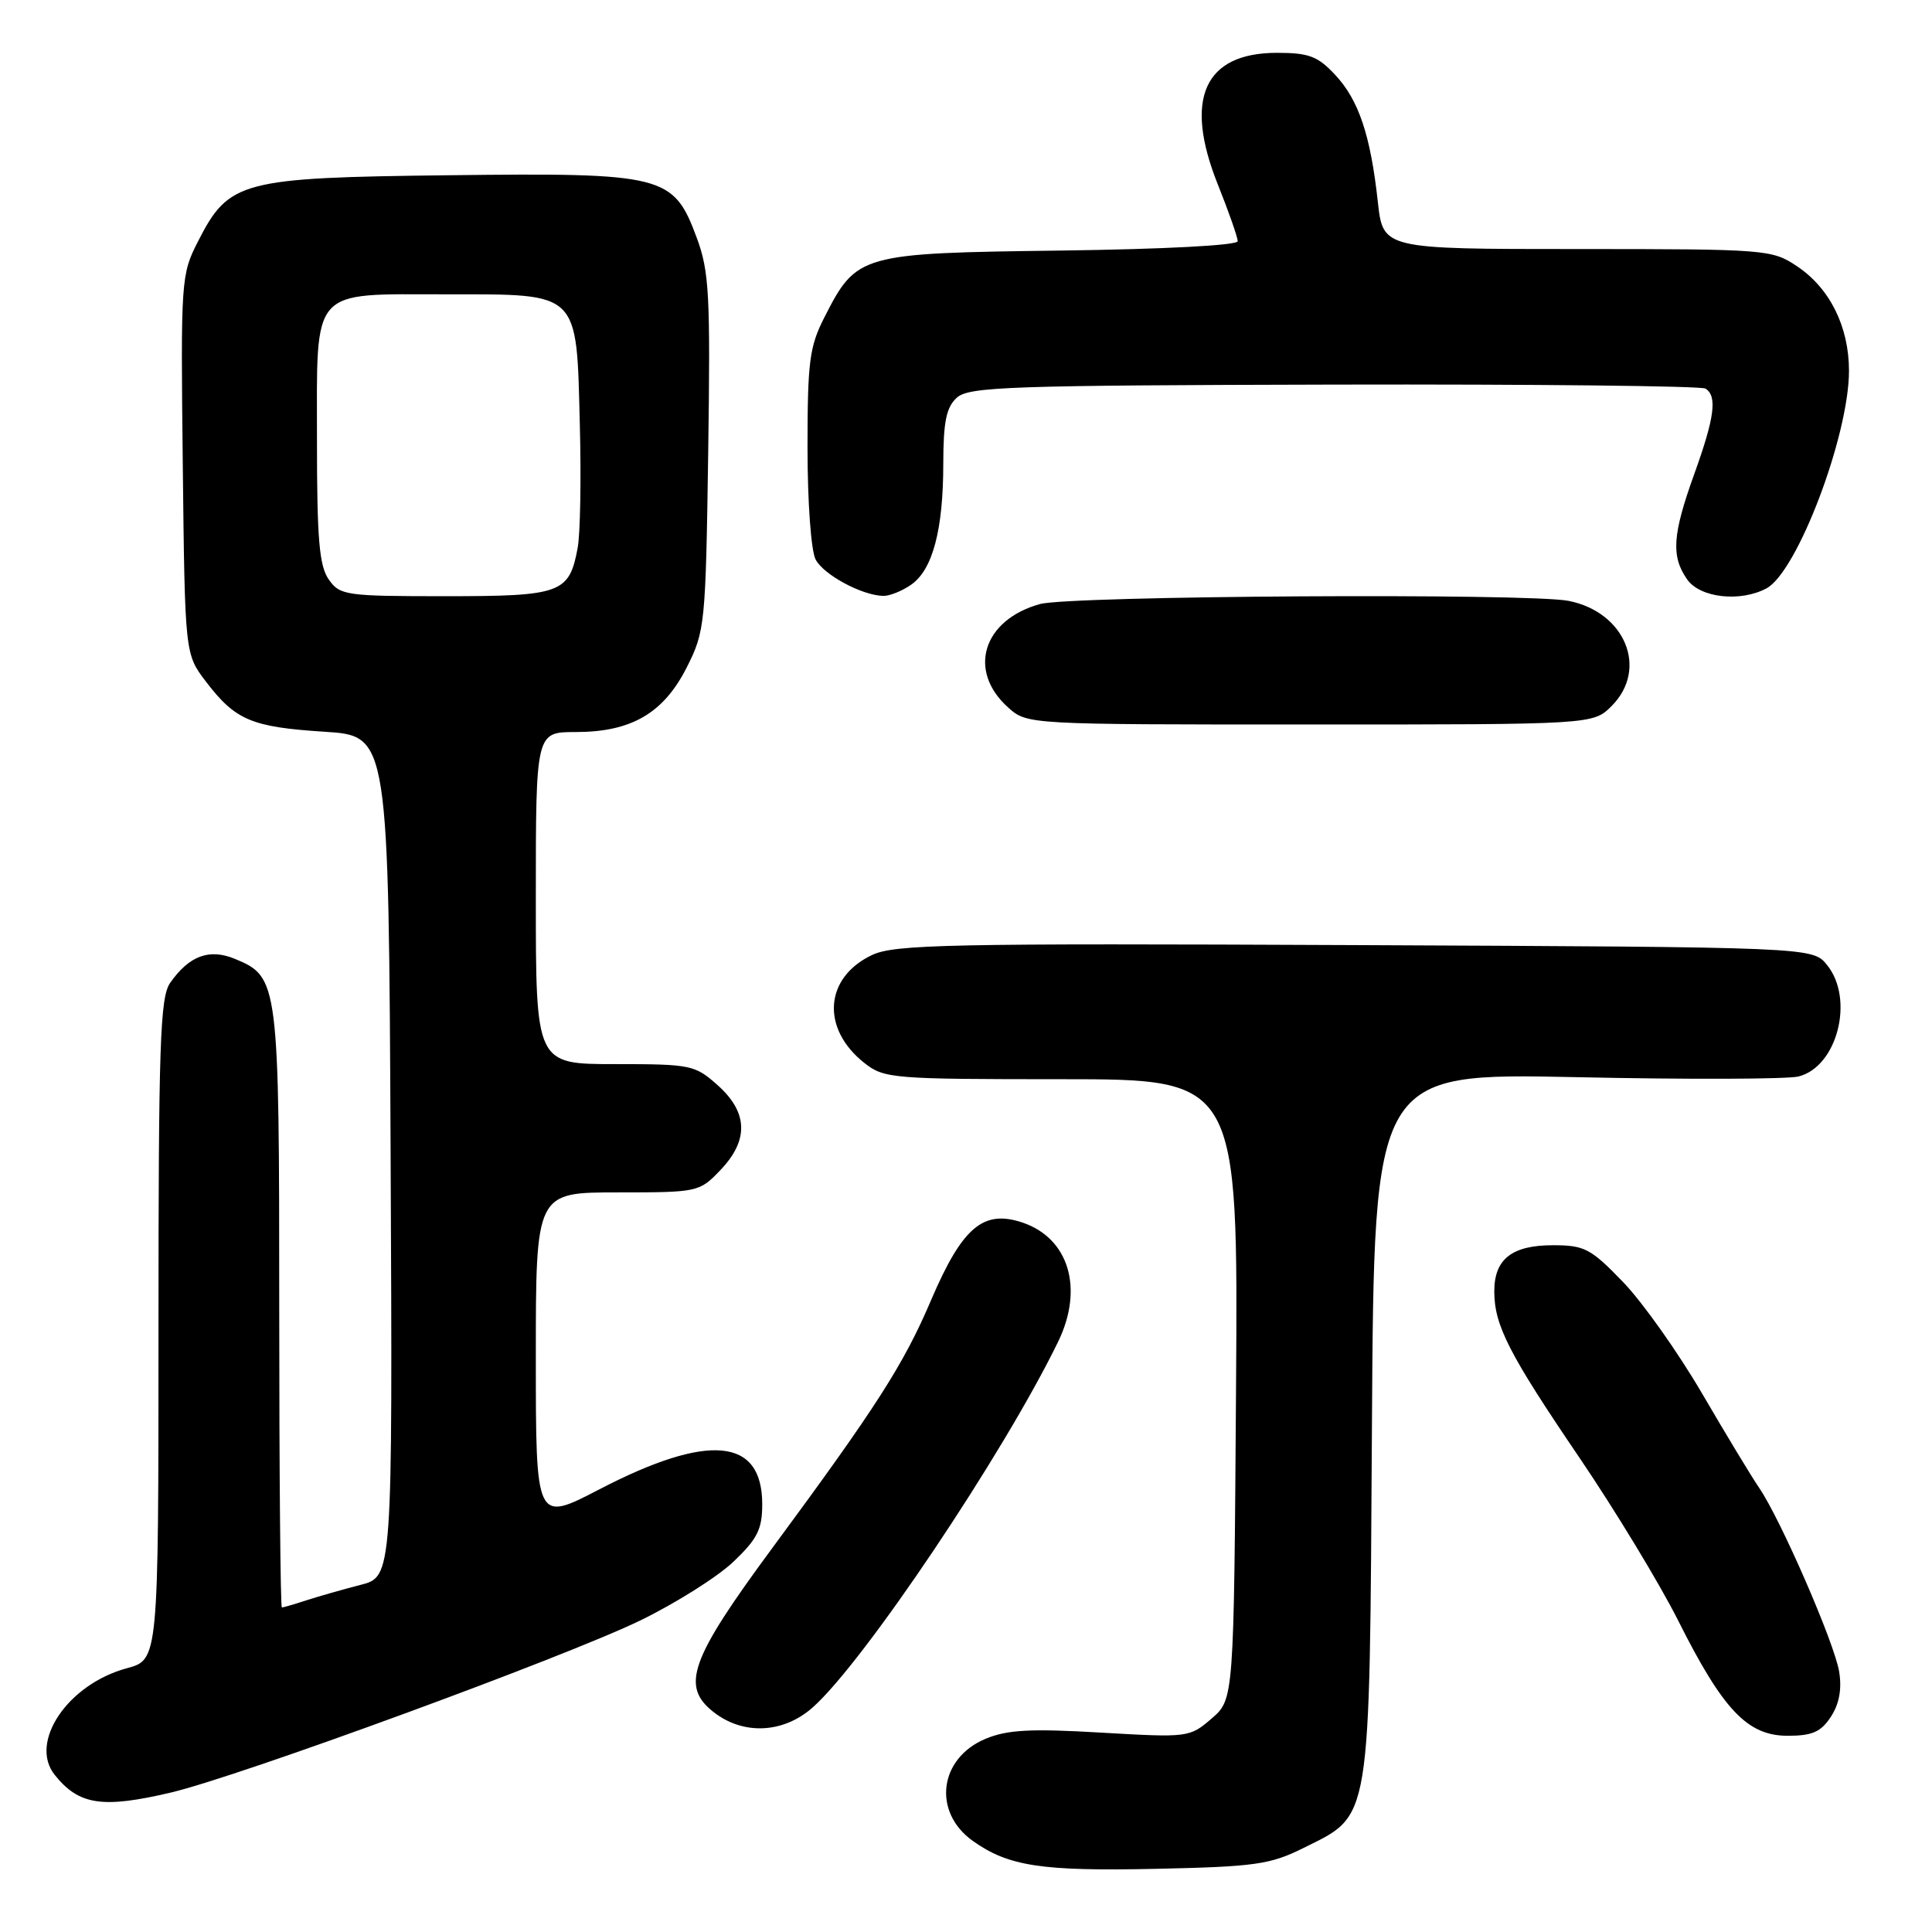 <?xml version="1.0" encoding="UTF-8" standalone="no"?>
<!DOCTYPE svg PUBLIC "-//W3C//DTD SVG 1.1//EN" "http://www.w3.org/Graphics/SVG/1.1/DTD/svg11.dtd" >
<svg xmlns="http://www.w3.org/2000/svg" xmlns:xlink="http://www.w3.org/1999/xlink" version="1.1" viewBox="0 0 256 256">
 <g >
 <path fill="currentColor"
d=" M 172.63 244.91 C 181.78 240.35 181.46 242.33 181.79 188.83 C 182.07 142.17 182.07 142.17 208.87 142.73 C 223.61 143.05 236.86 143.00 238.31 142.64 C 243.46 141.35 245.75 132.38 242.09 127.86 C 240.18 125.50 240.18 125.50 179.54 125.23 C 125.76 124.99 118.52 125.13 115.54 126.55 C 109.23 129.54 108.76 136.31 114.56 140.87 C 117.15 142.91 118.30 143.00 140.67 143.00 C 164.06 143.00 164.06 143.00 163.78 184.09 C 163.50 225.17 163.50 225.17 160.54 227.72 C 157.63 230.23 157.43 230.25 145.89 229.58 C 136.56 229.03 133.47 229.20 130.59 230.40 C 124.42 232.98 123.53 240.10 128.90 243.93 C 133.62 247.29 138.01 247.96 153.14 247.63 C 166.24 247.35 168.30 247.06 172.63 244.91 Z  M 22.65 237.52 C 31.70 235.39 74.96 219.53 84.84 214.72 C 89.53 212.44 95.08 208.94 97.18 206.94 C 100.36 203.91 101.00 202.64 101.00 199.31 C 101.00 190.49 93.87 189.84 79.41 197.35 C 71.00 201.72 71.00 201.72 71.00 179.86 C 71.00 158.00 71.00 158.00 81.81 158.00 C 92.47 158.00 92.67 157.96 95.44 155.06 C 99.24 151.10 99.13 147.40 95.11 143.81 C 92.09 141.11 91.56 141.00 81.48 141.00 C 71.00 141.00 71.00 141.00 71.00 119.00 C 71.00 97.00 71.00 97.00 76.27 97.00 C 83.64 97.00 87.92 94.52 91.00 88.43 C 93.41 83.66 93.51 82.74 93.84 60.00 C 94.14 39.05 93.98 35.96 92.32 31.50 C 89.24 23.19 88.01 22.88 59.50 23.22 C 31.88 23.54 30.33 23.95 26.22 32.02 C 23.99 36.38 23.94 37.15 24.22 61.58 C 24.50 86.66 24.50 86.66 27.29 90.32 C 31.20 95.44 33.33 96.34 43.00 96.96 C 51.50 97.50 51.50 97.50 51.76 153.21 C 52.02 208.92 52.02 208.92 47.76 210.01 C 45.42 210.61 42.20 211.53 40.60 212.05 C 39.01 212.57 37.54 213.00 37.35 213.00 C 37.16 213.00 37.00 195.20 37.00 173.45 C 37.00 130.10 36.92 129.45 31.14 127.06 C 27.74 125.65 25.07 126.63 22.55 130.23 C 21.21 132.15 21.00 138.28 21.00 176.18 C 21.00 219.92 21.00 219.92 16.81 221.05 C 8.99 223.16 3.79 230.85 7.25 235.18 C 10.45 239.19 13.56 239.66 22.65 237.52 Z  M 242.60 227.48 C 243.71 225.79 244.07 223.83 243.70 221.51 C 243.08 217.71 235.95 201.32 233.10 197.15 C 232.10 195.69 228.69 190.05 225.52 184.62 C 222.34 179.18 217.64 172.54 215.06 169.87 C 210.78 165.43 209.96 165.00 205.76 165.00 C 200.34 165.00 198.00 166.84 198.00 171.10 C 198.00 175.61 199.92 179.37 209.31 193.19 C 214.05 200.18 219.92 209.87 222.37 214.74 C 228.32 226.60 231.56 230.00 236.88 230.00 C 240.13 230.00 241.29 229.49 242.60 227.48 Z  M 107.68 226.25 C 114.44 220.27 132.96 192.67 140.20 177.80 C 143.65 170.71 141.62 164.02 135.41 161.97 C 130.26 160.27 127.49 162.65 123.37 172.28 C 119.74 180.80 116.11 186.46 102.27 205.21 C 91.46 219.86 90.18 223.42 94.53 226.84 C 98.47 229.94 103.78 229.70 107.68 226.25 Z  M 213.55 93.55 C 218.44 88.65 215.37 81.12 207.86 79.62 C 202.58 78.57 141.80 78.93 137.80 80.04 C 130.22 82.14 128.15 88.89 133.59 93.75 C 136.11 96.00 136.14 96.00 173.60 96.00 C 211.09 96.00 211.09 96.00 213.55 93.55 Z  M 120.74 77.47 C 123.59 75.48 124.99 70.19 124.99 61.40 C 125.00 55.86 125.39 53.96 126.79 52.69 C 128.39 51.24 133.83 51.06 176.77 50.96 C 203.27 50.90 225.42 51.14 225.98 51.49 C 227.57 52.47 227.20 55.32 224.50 62.81 C 221.60 70.86 221.41 73.71 223.56 76.78 C 225.27 79.22 230.59 79.82 234.07 77.96 C 238.15 75.78 245.00 57.71 245.00 49.14 C 245.00 43.28 242.46 38.18 238.10 35.27 C 234.79 33.06 234.06 33.00 208.98 33.00 C 183.26 33.00 183.26 33.00 182.57 26.75 C 181.60 17.90 180.04 13.25 176.91 9.91 C 174.62 7.45 173.43 7.00 169.21 7.00 C 159.56 7.00 156.82 13.10 161.38 24.47 C 162.82 28.07 164.00 31.44 164.00 31.96 C 164.00 32.51 154.28 33.02 140.57 33.20 C 113.94 33.54 113.52 33.66 109.25 42.02 C 107.26 45.91 107.00 47.92 107.00 59.28 C 107.00 66.56 107.47 73.01 108.08 74.15 C 109.17 76.18 114.20 78.89 117.03 78.96 C 117.87 78.98 119.54 78.31 120.74 77.47 Z  M 43.56 76.78 C 42.30 74.99 42.00 71.41 42.00 58.43 C 42.00 37.85 40.98 39.00 59.17 39.00 C 76.91 39.00 76.38 38.49 76.83 56.26 C 77.02 63.43 76.89 70.80 76.54 72.62 C 75.42 78.62 74.37 79.00 58.99 79.00 C 45.78 79.00 45.04 78.89 43.56 76.78 Z "/>
</g>
</svg>